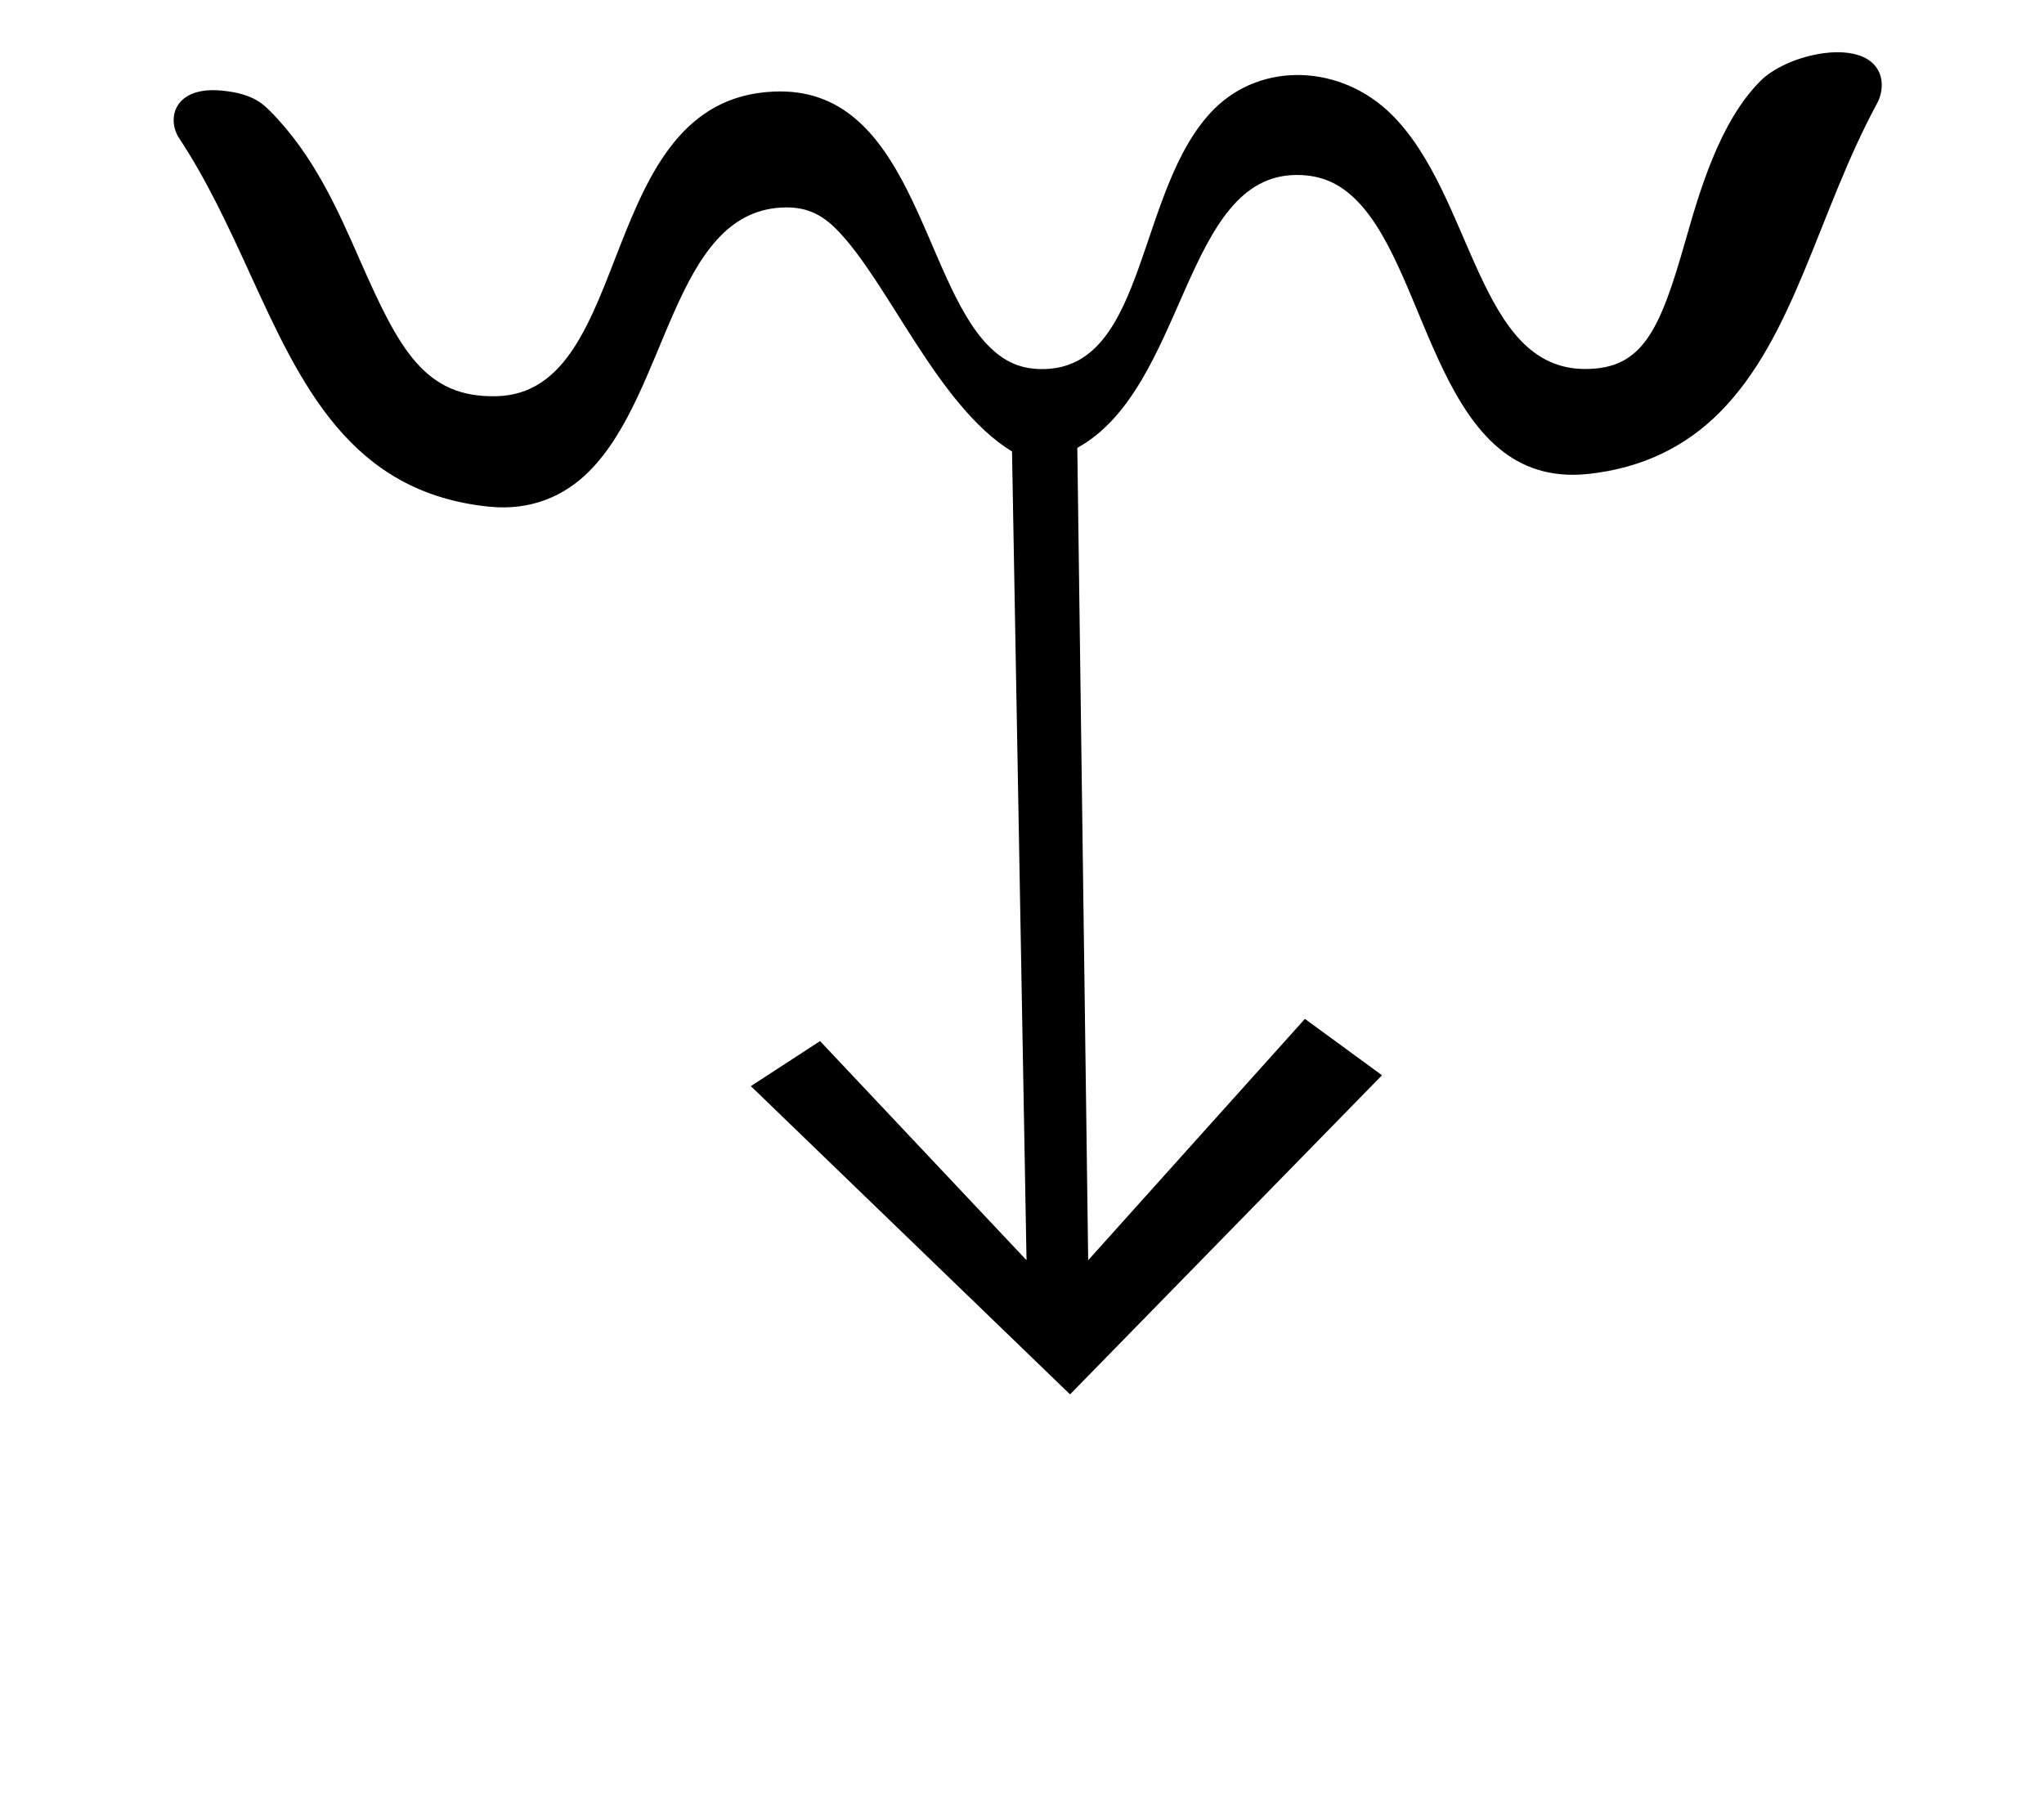 <?xml version="1.0" standalone="no"?>
<!DOCTYPE svg PUBLIC "-//W3C//DTD SVG 1.1//EN" "http://www.w3.org/Graphics/SVG/1.1/DTD/svg11.dtd" >
<svg xmlns="http://www.w3.org/2000/svg" xmlns:xlink="http://www.w3.org/1999/xlink" version="1.1" viewBox="-10 0 1127 1000">
  <g transform="matrix(1 0 0 -1 0 800)">
   <path fill="currentColor"
d="M1159.84 276zM659.443 739.873c26.218 26.218 70.003 24.813 98.129 -3.313c44.988 -44.988 47.061 -140.063 106.428 -140.063c31.74 0 41.176 21.216 55.231 70.468c7.692 26.953 18.754 65.717 41.439 88.403
c13.943 13.943 49.375 22.274 62.177 9.472c6.589 -6.589 5.22 -16.235 2.115 -21.852c-32.639 -60.343 -45.281 -128.924 -87.026 -170.669c-18.073 -18.073 -41.716 -30.528 -72.67 -33.752c-82.512 -8.344 -86.427 110.064 -127.366 151.003
c-8.931 8.931 -18.833 13.933 -32.901 13.933c-62.615 0 -60.8 -117.319 -121 -150.502l6 -448l119.494 133.085l42.506 -31.085l-172 -176l-176 170l38.153 24.839l113.847 -120.839l-8 446c-41.307 25.241 -68.431 94.186 -97.074 122.828
c-8.276 8.276 -17.167 12.51 -30.22 11.694c-59.815 -3.36 -62.287 -101.878 -105.906 -145.497c-13.547 -13.547 -31.964 -21.795 -55.065 -19.459c-76.627 7.74 -103.779 67.05 -131.808 128.276
c-12.64 27.61 -24.026 52.128 -39.507 75.492c-6.607 11.012 -1.793 28.22 24.031 25.688c15.589 -1.528 21.578 -6.366 26.172 -10.96c24.622 -24.622 38.02 -55.718 50.125 -83.212c21.407 -48.625 35.553 -75.316 74.969 -74.355
c77.118 1.733 53.894 163.549 152.677 167.989c76.24 3.674 81.713 -103.296 118.858 -140.441c8.497 -8.497 17.745 -13.043 31.293 -12.553c56.358 2.037 50.07 100.556 92.898 143.384z" />
  </g>

</svg>
